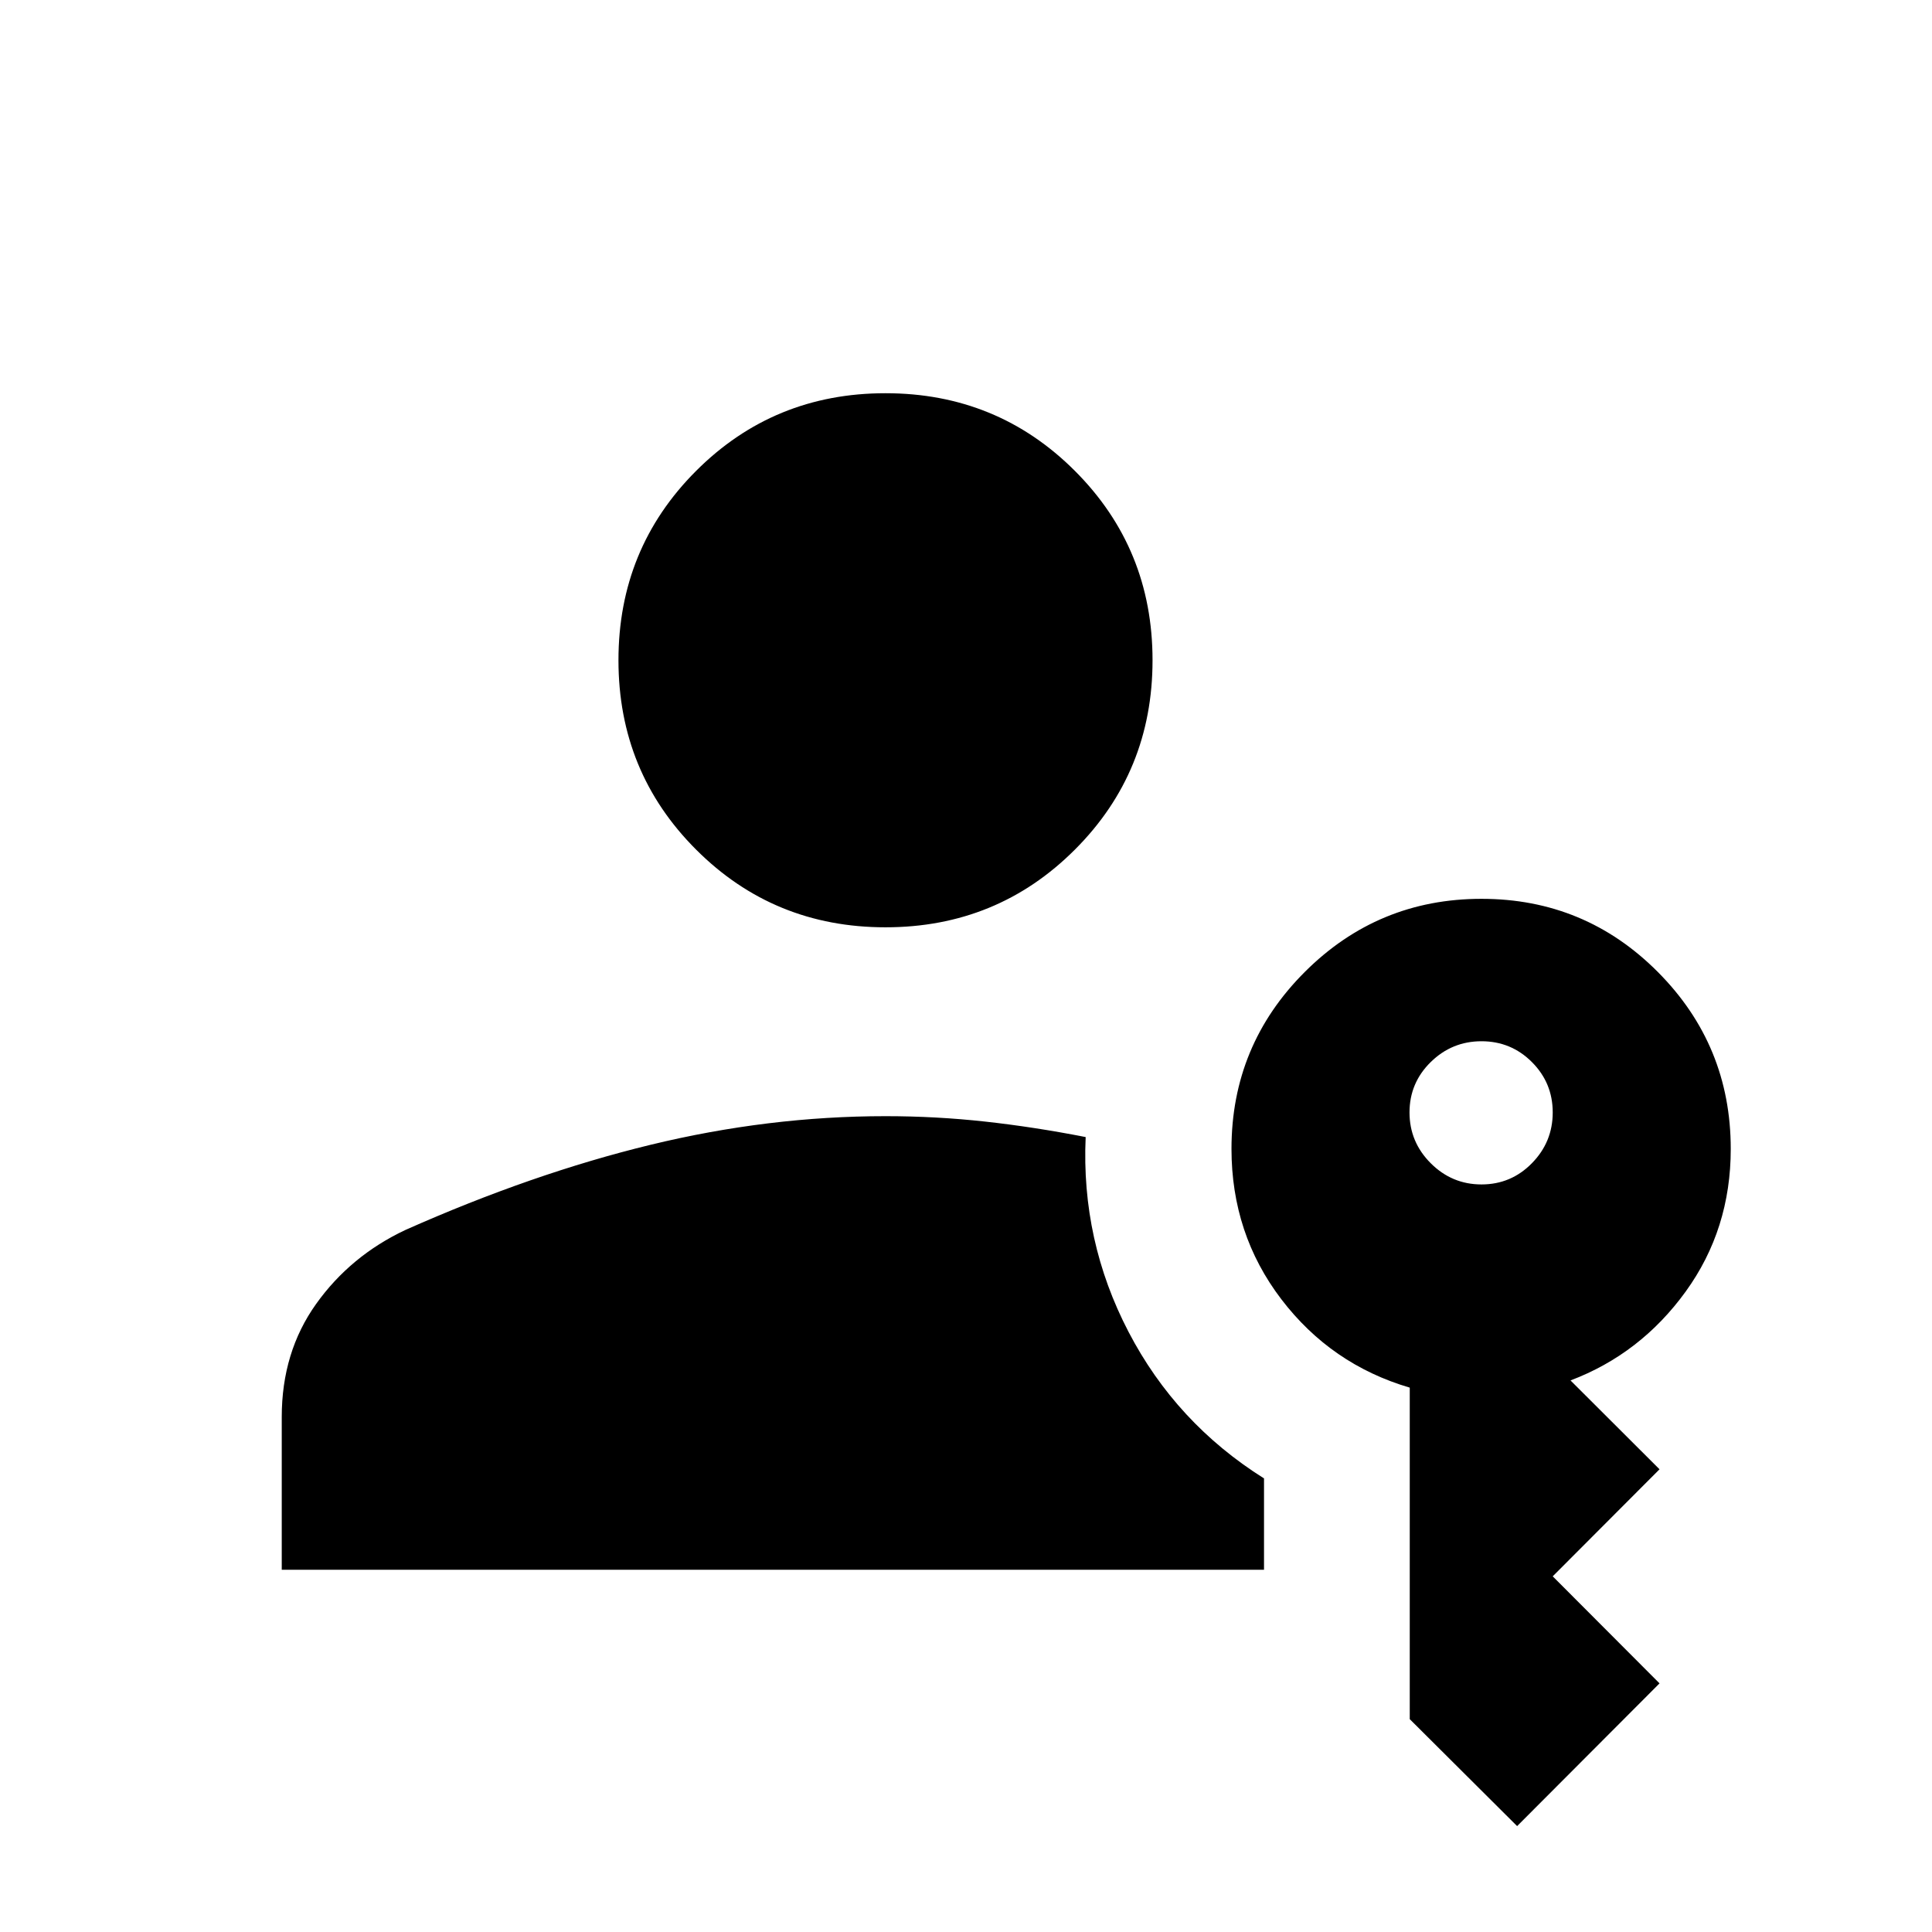 <svg xmlns="http://www.w3.org/2000/svg" width="48" height="48" viewBox="0 -960 960 960"><path d="M140-180v-75.92q0-32.23 17.08-56.16 17.08-23.92 44.38-36.77 63.16-28.07 121.76-42.3 58.61-14.23 116.78-14.23 25.13 0 49.54 2.69 24.4 2.69 49.92 7.69-2.31 51.46 21.31 96.81 23.61 45.34 67.31 72.8V-180H140ZM753.85-52.62l-53.35-53.14v-164.73q-39.11-11.51-63.85-43.97-24.73-32.46-24.73-74.69 0-51.47 36.38-87.85 36.38-36.38 87.85-36.38 51.46 0 87.66 36.39Q860-440.59 860-389.1q0 39.95-22.42 70.91-22.43 30.96-57.2 44.12l44.23 44.15-53.07 53.19 53.07 53.19-70.76 70.92ZM440-499.23q-55.52 0-94.1-38.59-38.59-38.58-38.59-94.1 0-55.52 38.59-94.11 38.58-38.58 94.1-38.58 55.52 0 94.1 38.58 38.59 38.59 38.59 94.11 0 55.52-38.59 94.1-38.58 38.59-94.1 38.59Zm296.15 127.77q14.7 0 25.04-10.54 10.35-10.54 10.35-25.23 0-14.69-10.35-25.04-10.34-10.34-25.04-10.34-14.69 0-25.23 10.34-10.54 10.35-10.54 25.04T710.92-382q10.54 10.54 25.23 10.54Z"/></svg>
